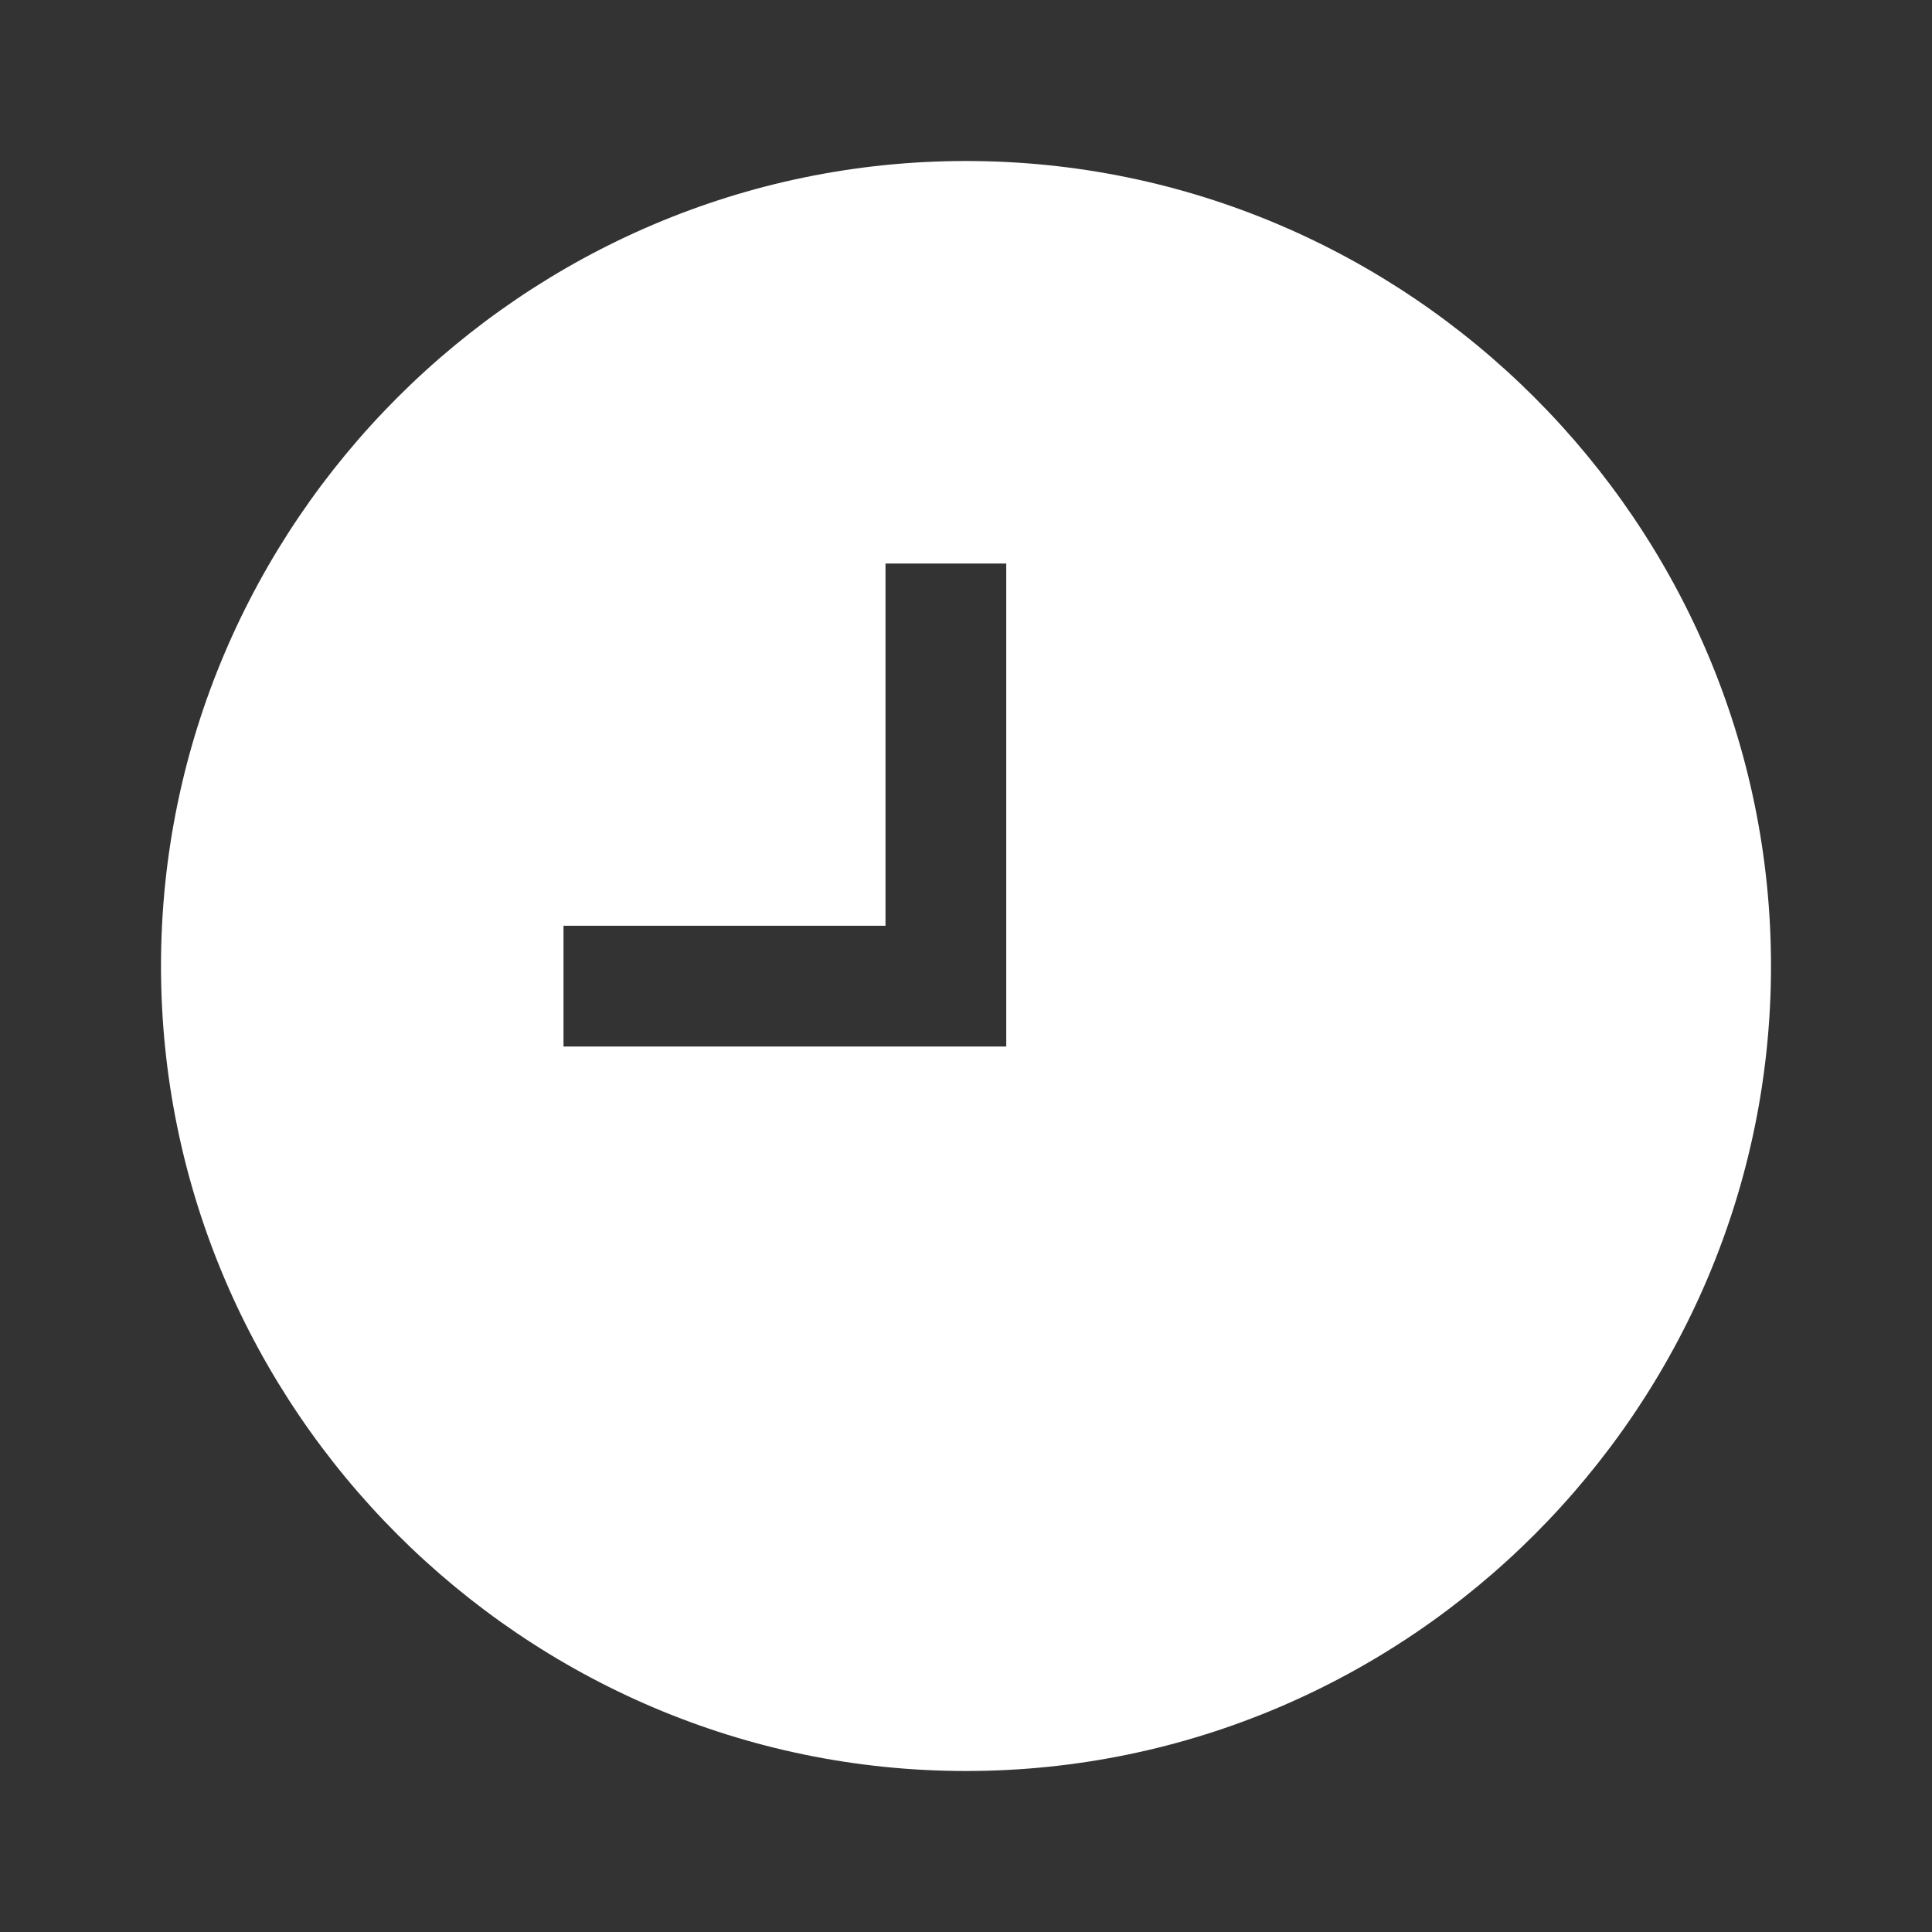 <svg xmlns="http://www.w3.org/2000/svg" fill="white" id="mdi-clock-time-nine" viewBox="0 0 24 24"><rect x="0" y="0" width="24" height="24" fill="#333333" stroke="none"/><path d="M12 2C6.5 2 2 6.5 2 12C2 17.5 6.5 22 12 22C17.5 22 22 17.5 22 12S17.5 2 12 2M12.5 13H7V11.5H11V7H12.5V13Z" /></svg>
